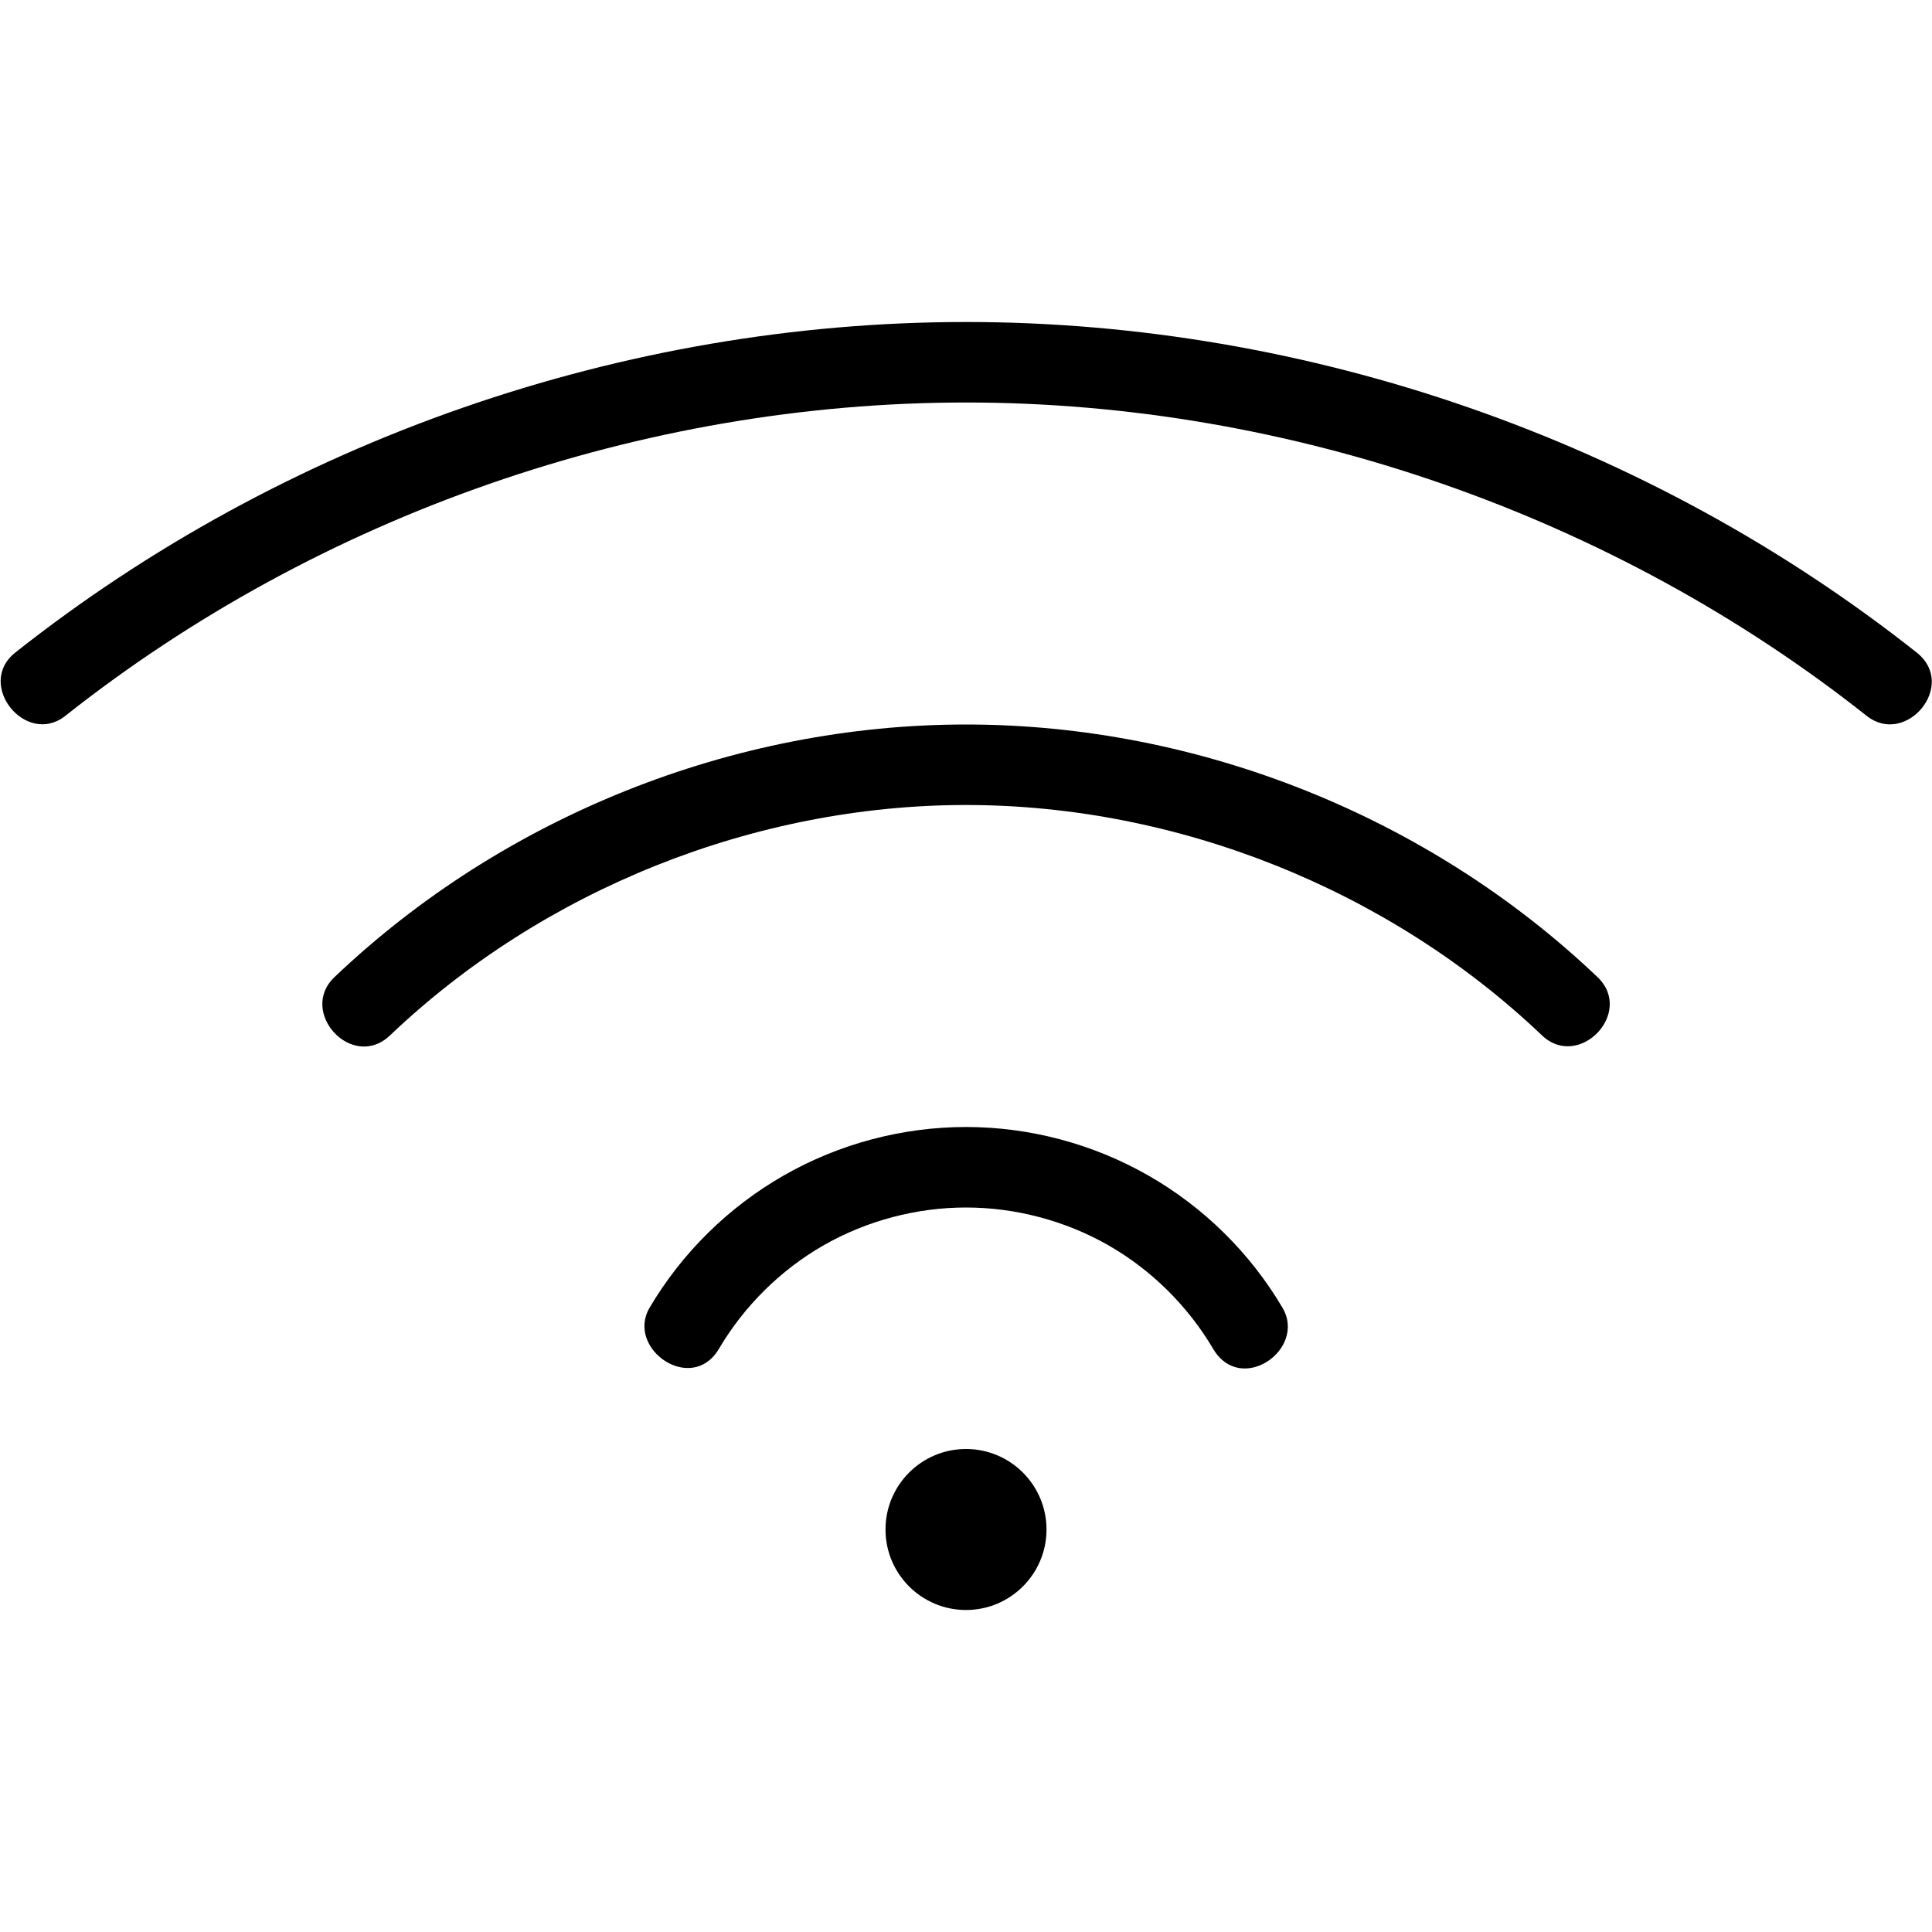 <svg fill="#000000" height="24" viewBox="0 0 24 24" width="24" xmlns="http://www.w3.org/2000/svg">
<path d="M 12,4 C 7.749,4 3.523,5.469 0.189,8.107 -0.307,8.5 0.322,9.279 0.811,8.893 3.963,6.398 7.98,5 12,5 16.02,5 20.037,6.398 23.189,8.893 23.678,9.279 24.32,8.511 23.811,8.107 20.477,5.469 16.251,4 12,4 Z m 0,5 C 9.109,9 6.248,10.145 4.154,12.139 3.7,12.573 4.378,13.309 4.846,12.861 6.747,11.05 9.374,10 12,10 c 2.626,0 5.253,1.05 7.154,2.861 0.458,0.438 1.153,-0.281 0.691,-0.723 C 17.752,10.145 14.891,9 12,9 Z m 0,5 c -0.791,0 -1.577,0.209 -2.264,0.602 -0.687,0.393 -1.266,0.963 -1.668,1.645 -0.295,0.511 0.526,1.08 0.863,0.508 C 9.244,16.224 9.699,15.774 10.232,15.469 10.766,15.164 11.385,15 12,15 c 0.615,0 1.234,0.164 1.768,0.469 0.534,0.305 0.989,0.756 1.301,1.285 0.344,0.585 1.167,0.008 0.863,-0.508 C 15.53,15.564 14.951,14.994 14.264,14.602 13.577,14.209 12.791,14 12,14 Z m 1,5 c 0,0.552 -0.448,1 -1,1 -0.552,0 -1,-0.448 -1,-1 0,-0.552 0.448,-1 1,-1 0.552,0 1,0.448 1,1 z"/>
</svg>